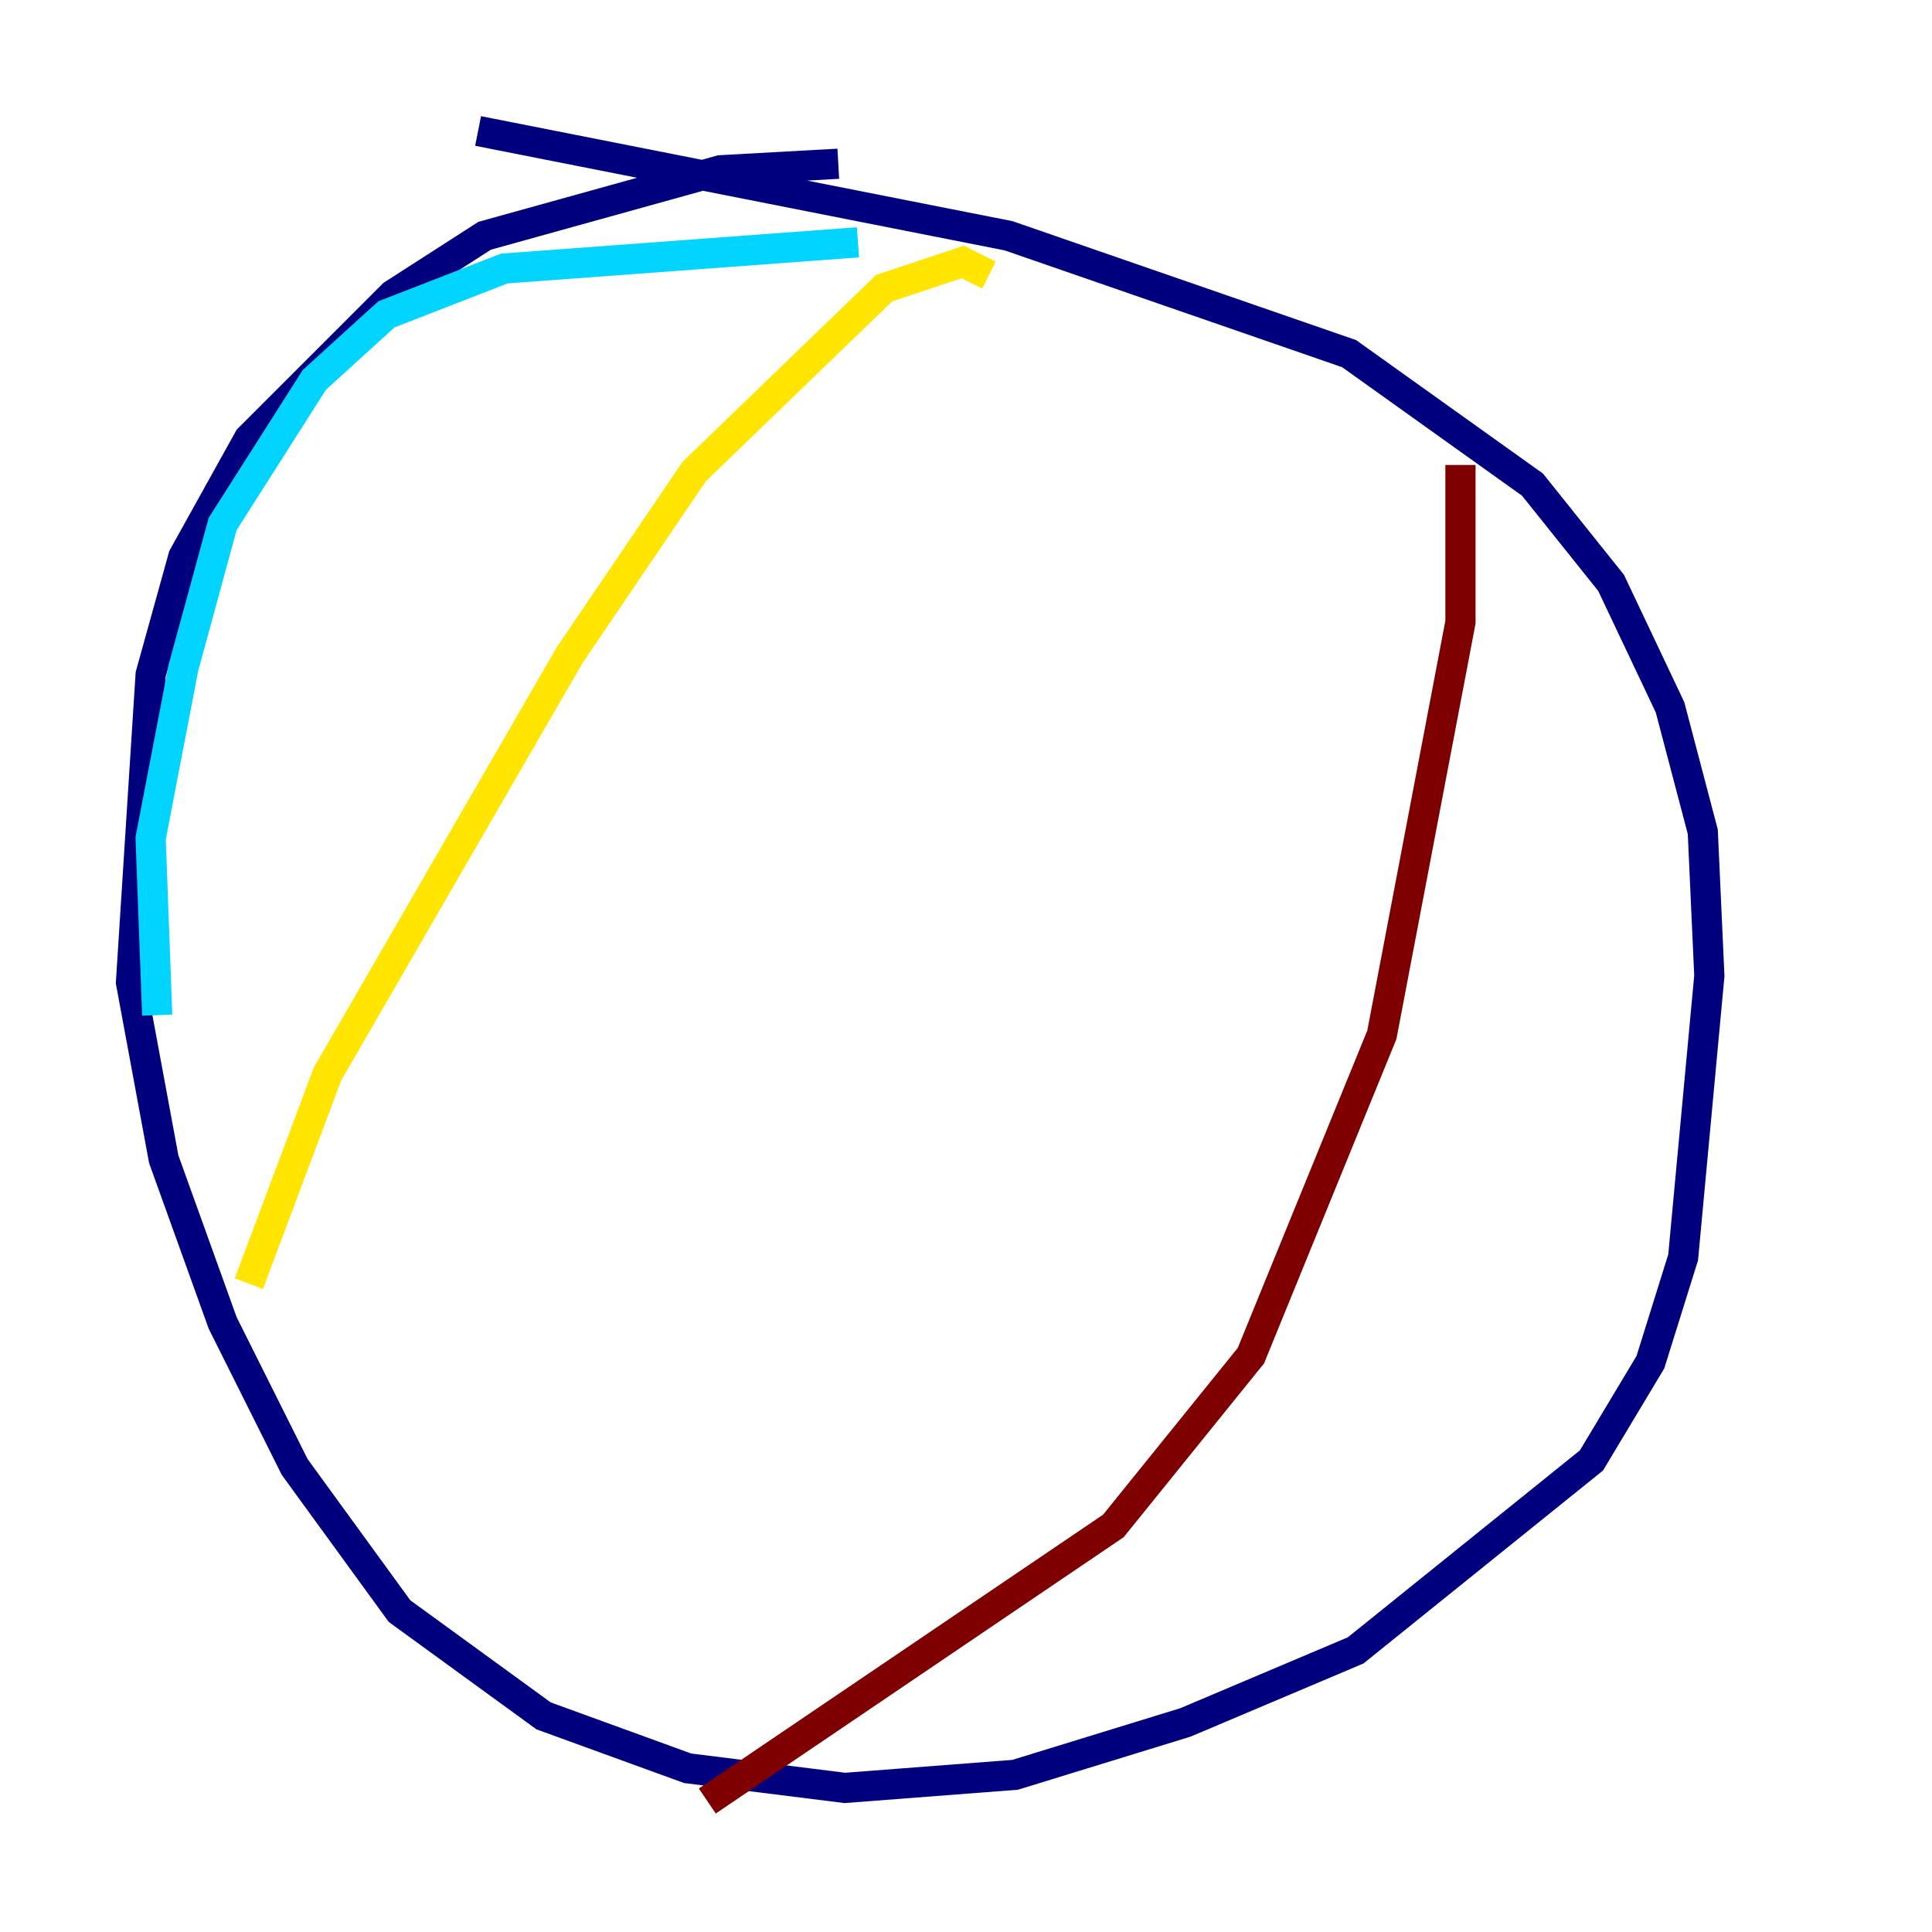<?xml version="1.0" encoding="utf-8" ?>
<svg baseProfile="tiny" height="128" version="1.2" viewBox="0,0,128,128" width="128" xmlns="http://www.w3.org/2000/svg" xmlns:ev="http://www.w3.org/2001/xml-events" xmlns:xlink="http://www.w3.org/1999/xlink"><defs /><polyline fill="none" points="55.539,10.848 47.729,11.281 32.108,15.62 26.034,19.525 16.488,29.071 12.149,36.881 9.98,44.691 8.678,65.085 10.848,76.8 14.752,87.647 19.525,97.193 26.468,106.739 36.014,113.681 45.559,117.153 55.973,118.454 67.254,117.586 78.536,114.115 89.817,109.342 105.437,96.759 109.342,90.251 111.512,83.308 113.248,64.651 112.814,55.105 110.644,46.861 106.739,38.617 101.532,32.108 89.383,23.43 66.82,15.62 31.675,8.678" stroke="#00007f" stroke-width="2" /><polyline fill="none" points="56.841,16.054 33.41,17.79 25.6,20.827 20.827,25.166 14.752,34.712 12.149,44.258 9.98,55.539 10.414,67.254" stroke="#00d4ff" stroke-width="2" /><polyline fill="none" points="16.488,85.044 21.695,71.159 37.749,43.39 45.993,31.241 58.576,19.091 63.783,17.356 65.519,18.224" stroke="#ffe500" stroke-width="2" /><polyline fill="none" points="96.759,30.807 96.759,41.22 91.552,68.556 82.875,89.817 73.763,101.098 46.861,119.322" stroke="#7f0000" stroke-width="2" /></svg>